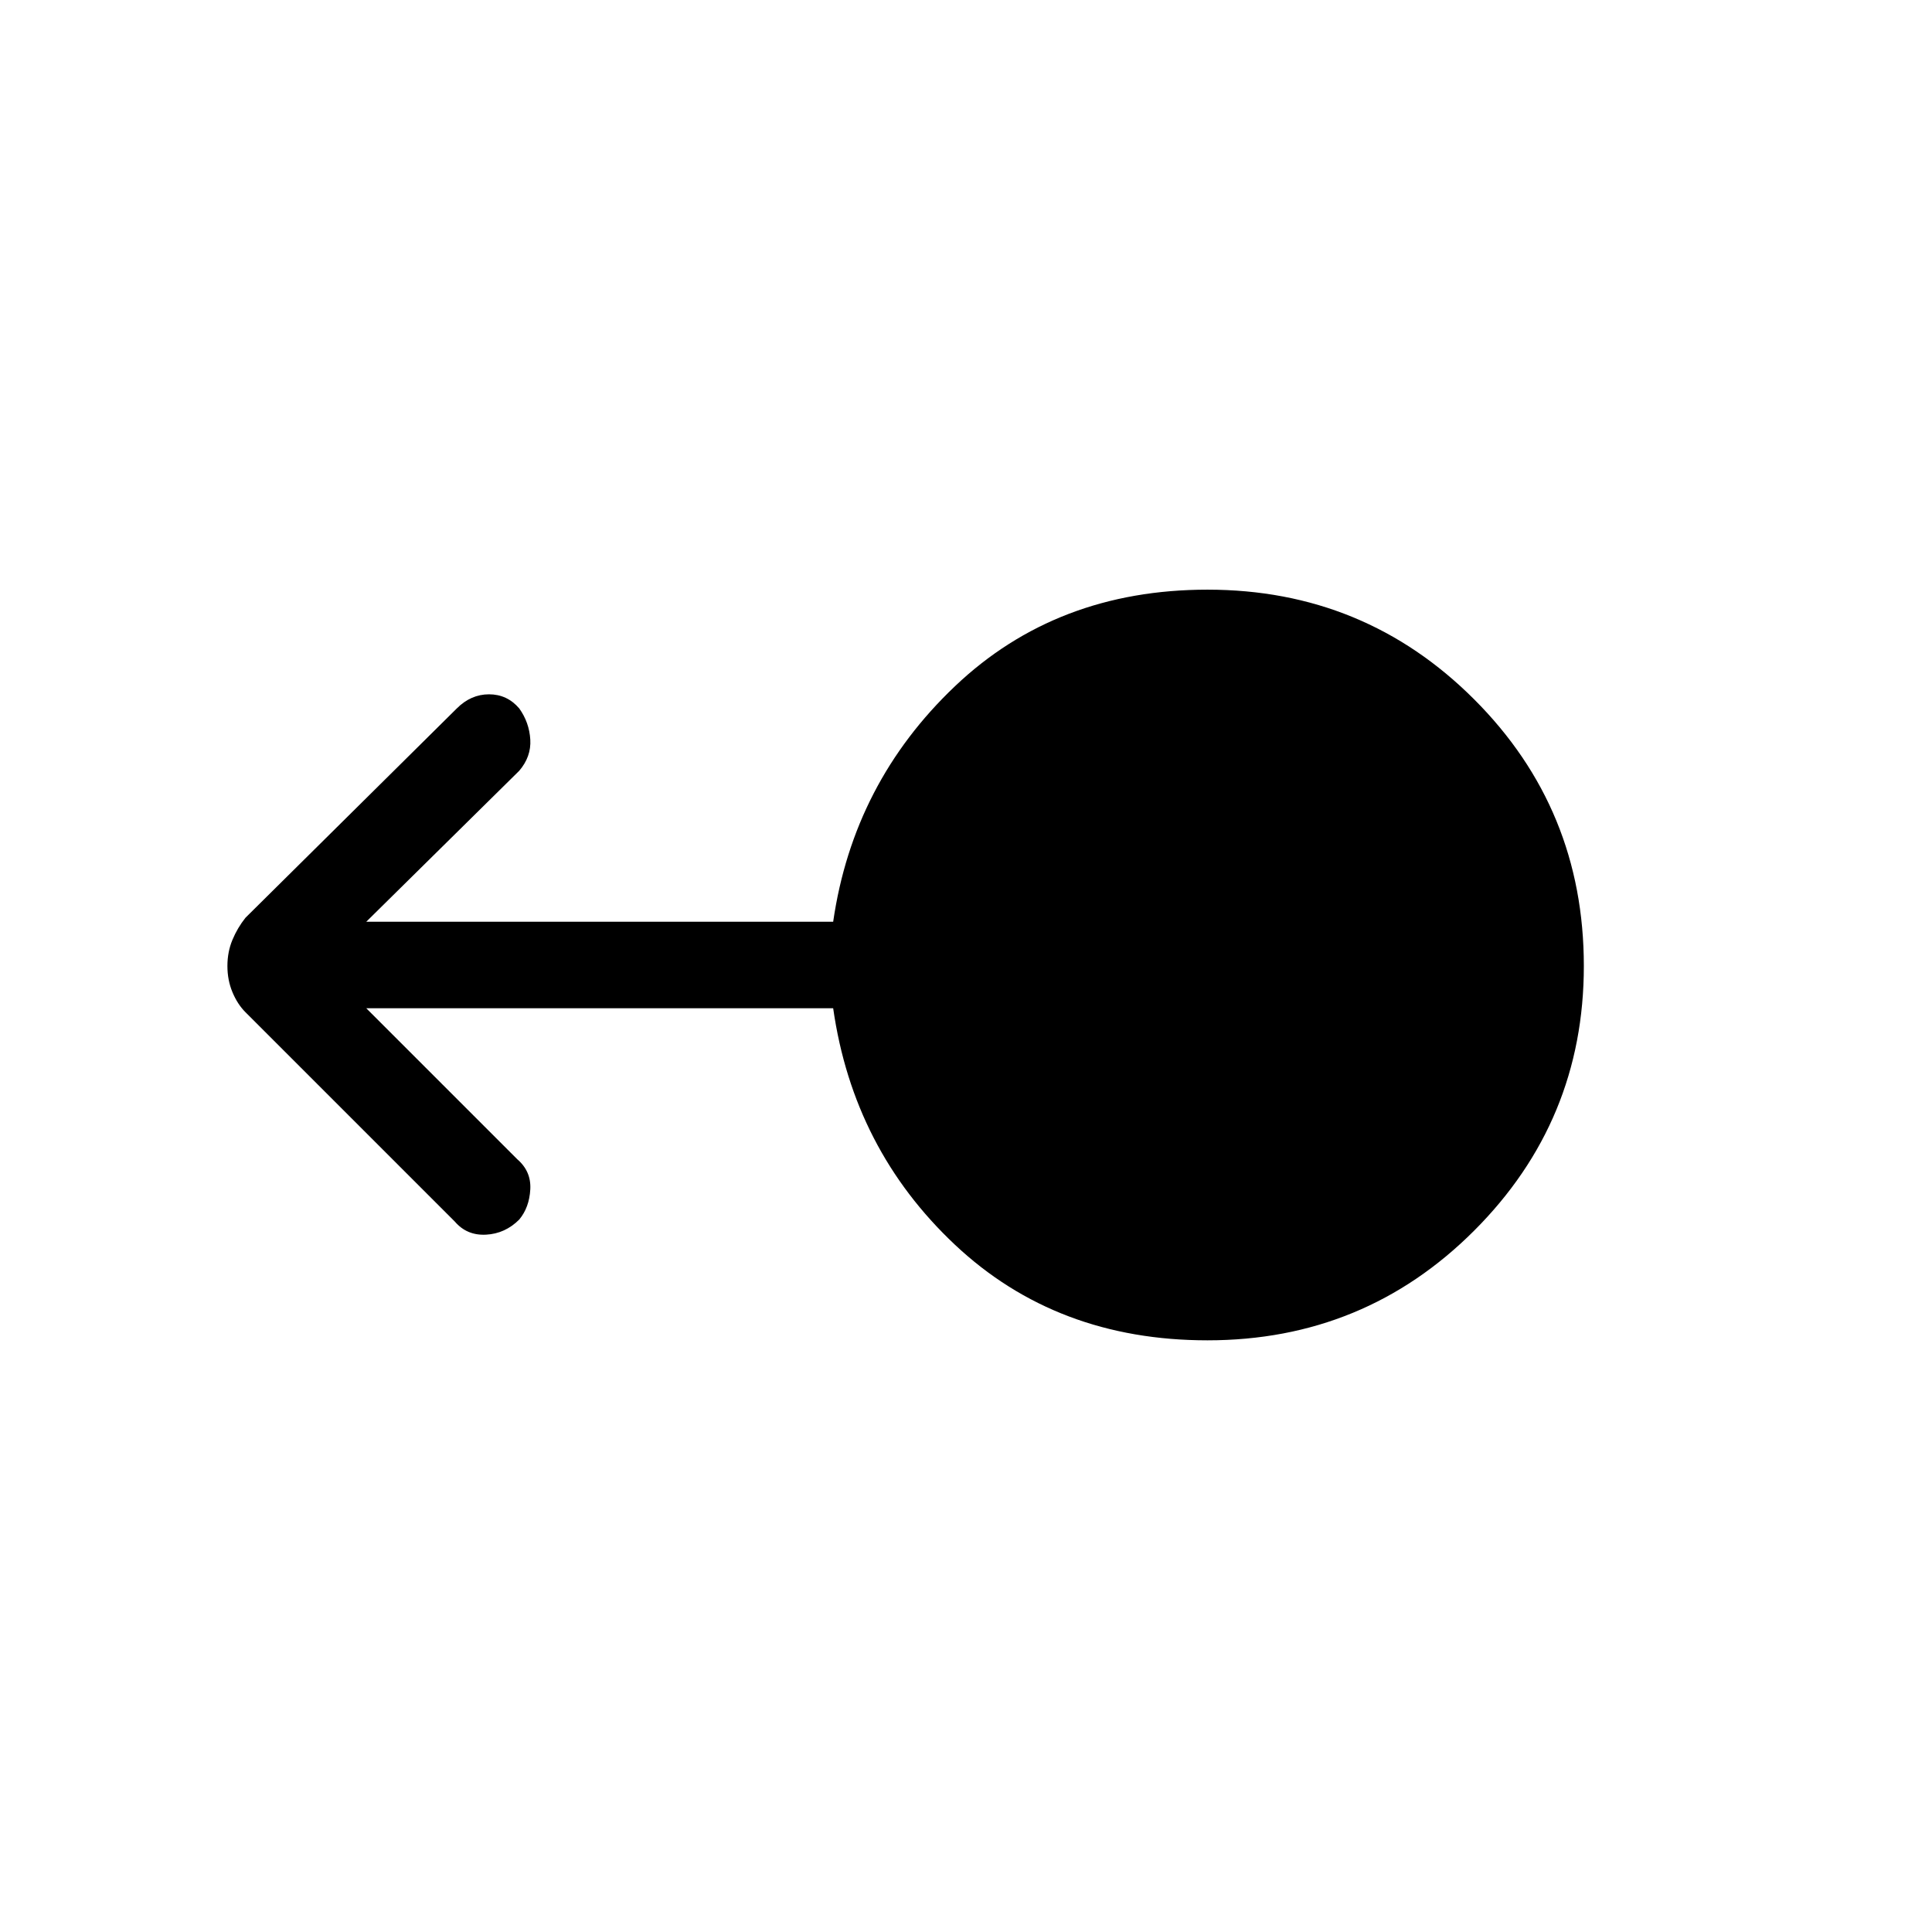 <svg xmlns="http://www.w3.org/2000/svg" height="48" width="48"><path d="M30 33.3q-3.75 0-6.275-2.375Q21.2 28.55 20.7 25.05H9.1l3.75 3.75q.35.3.325.75-.025.45-.275.75-.35.35-.825.375-.475.025-.775-.325l-5.2-5.2q-.2-.2-.325-.5T5.65 24q0-.35.125-.65.125-.3.325-.55l5.25-5.2q.35-.35.8-.35.45 0 .75.35.25.35.275.775.025.425-.275.775L9.1 22.9h11.6q.5-3.45 3.025-5.85 2.525-2.4 6.275-2.4 3.9 0 6.625 2.725T39.35 24q0 3.85-2.725 6.575T30 33.3Z"/></svg>